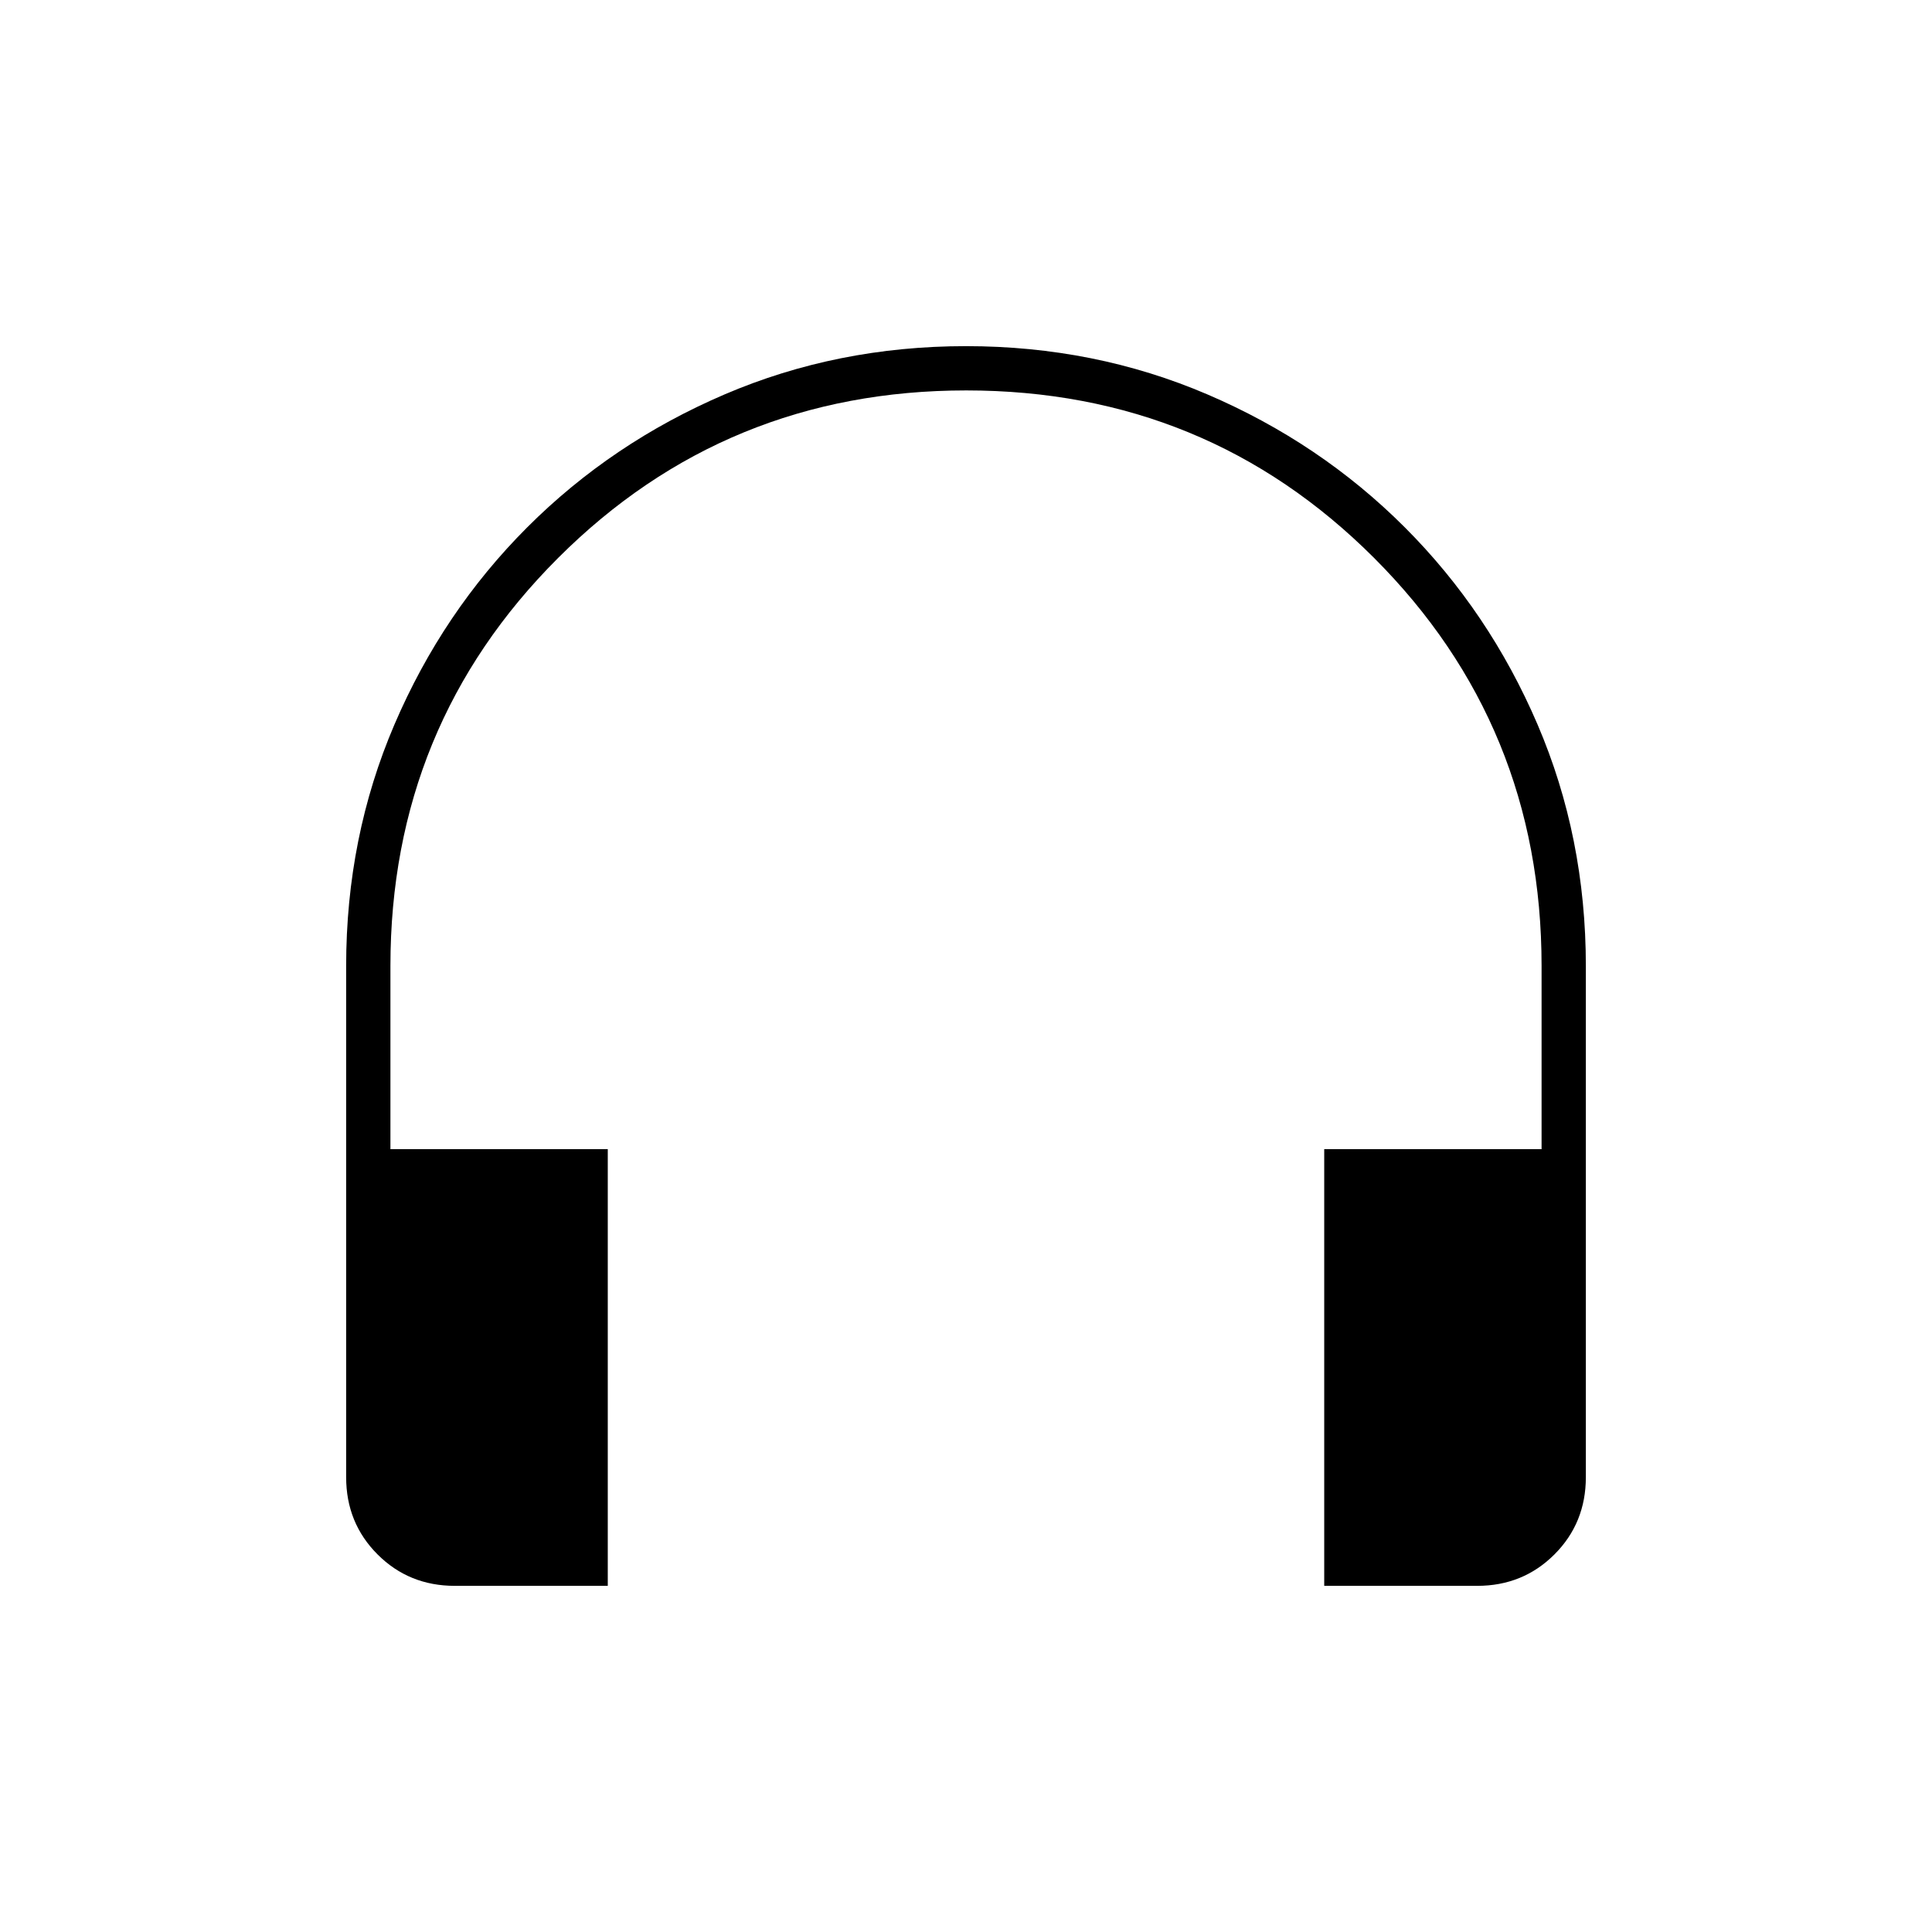 <svg xmlns="http://www.w3.org/2000/svg" width="48" height="48" viewBox="0 96 960 960"><path d="M302 884h-76q-22.775 0-38.387-15.612Q172 852.775 172 830V576q0-64 24-120t66-98q42-42 98-66t120-24q64 0 120 24t98 66q42 42 66 98t24 120v254q0 22.775-15.612 38.388Q756.775 884 734 884h-76V667h108v-91q0-119.507-83.216-202.754Q599.569 290 480.106 290t-202.785 83.246Q194 456.493 194 576v91h108v217Z"/></svg>